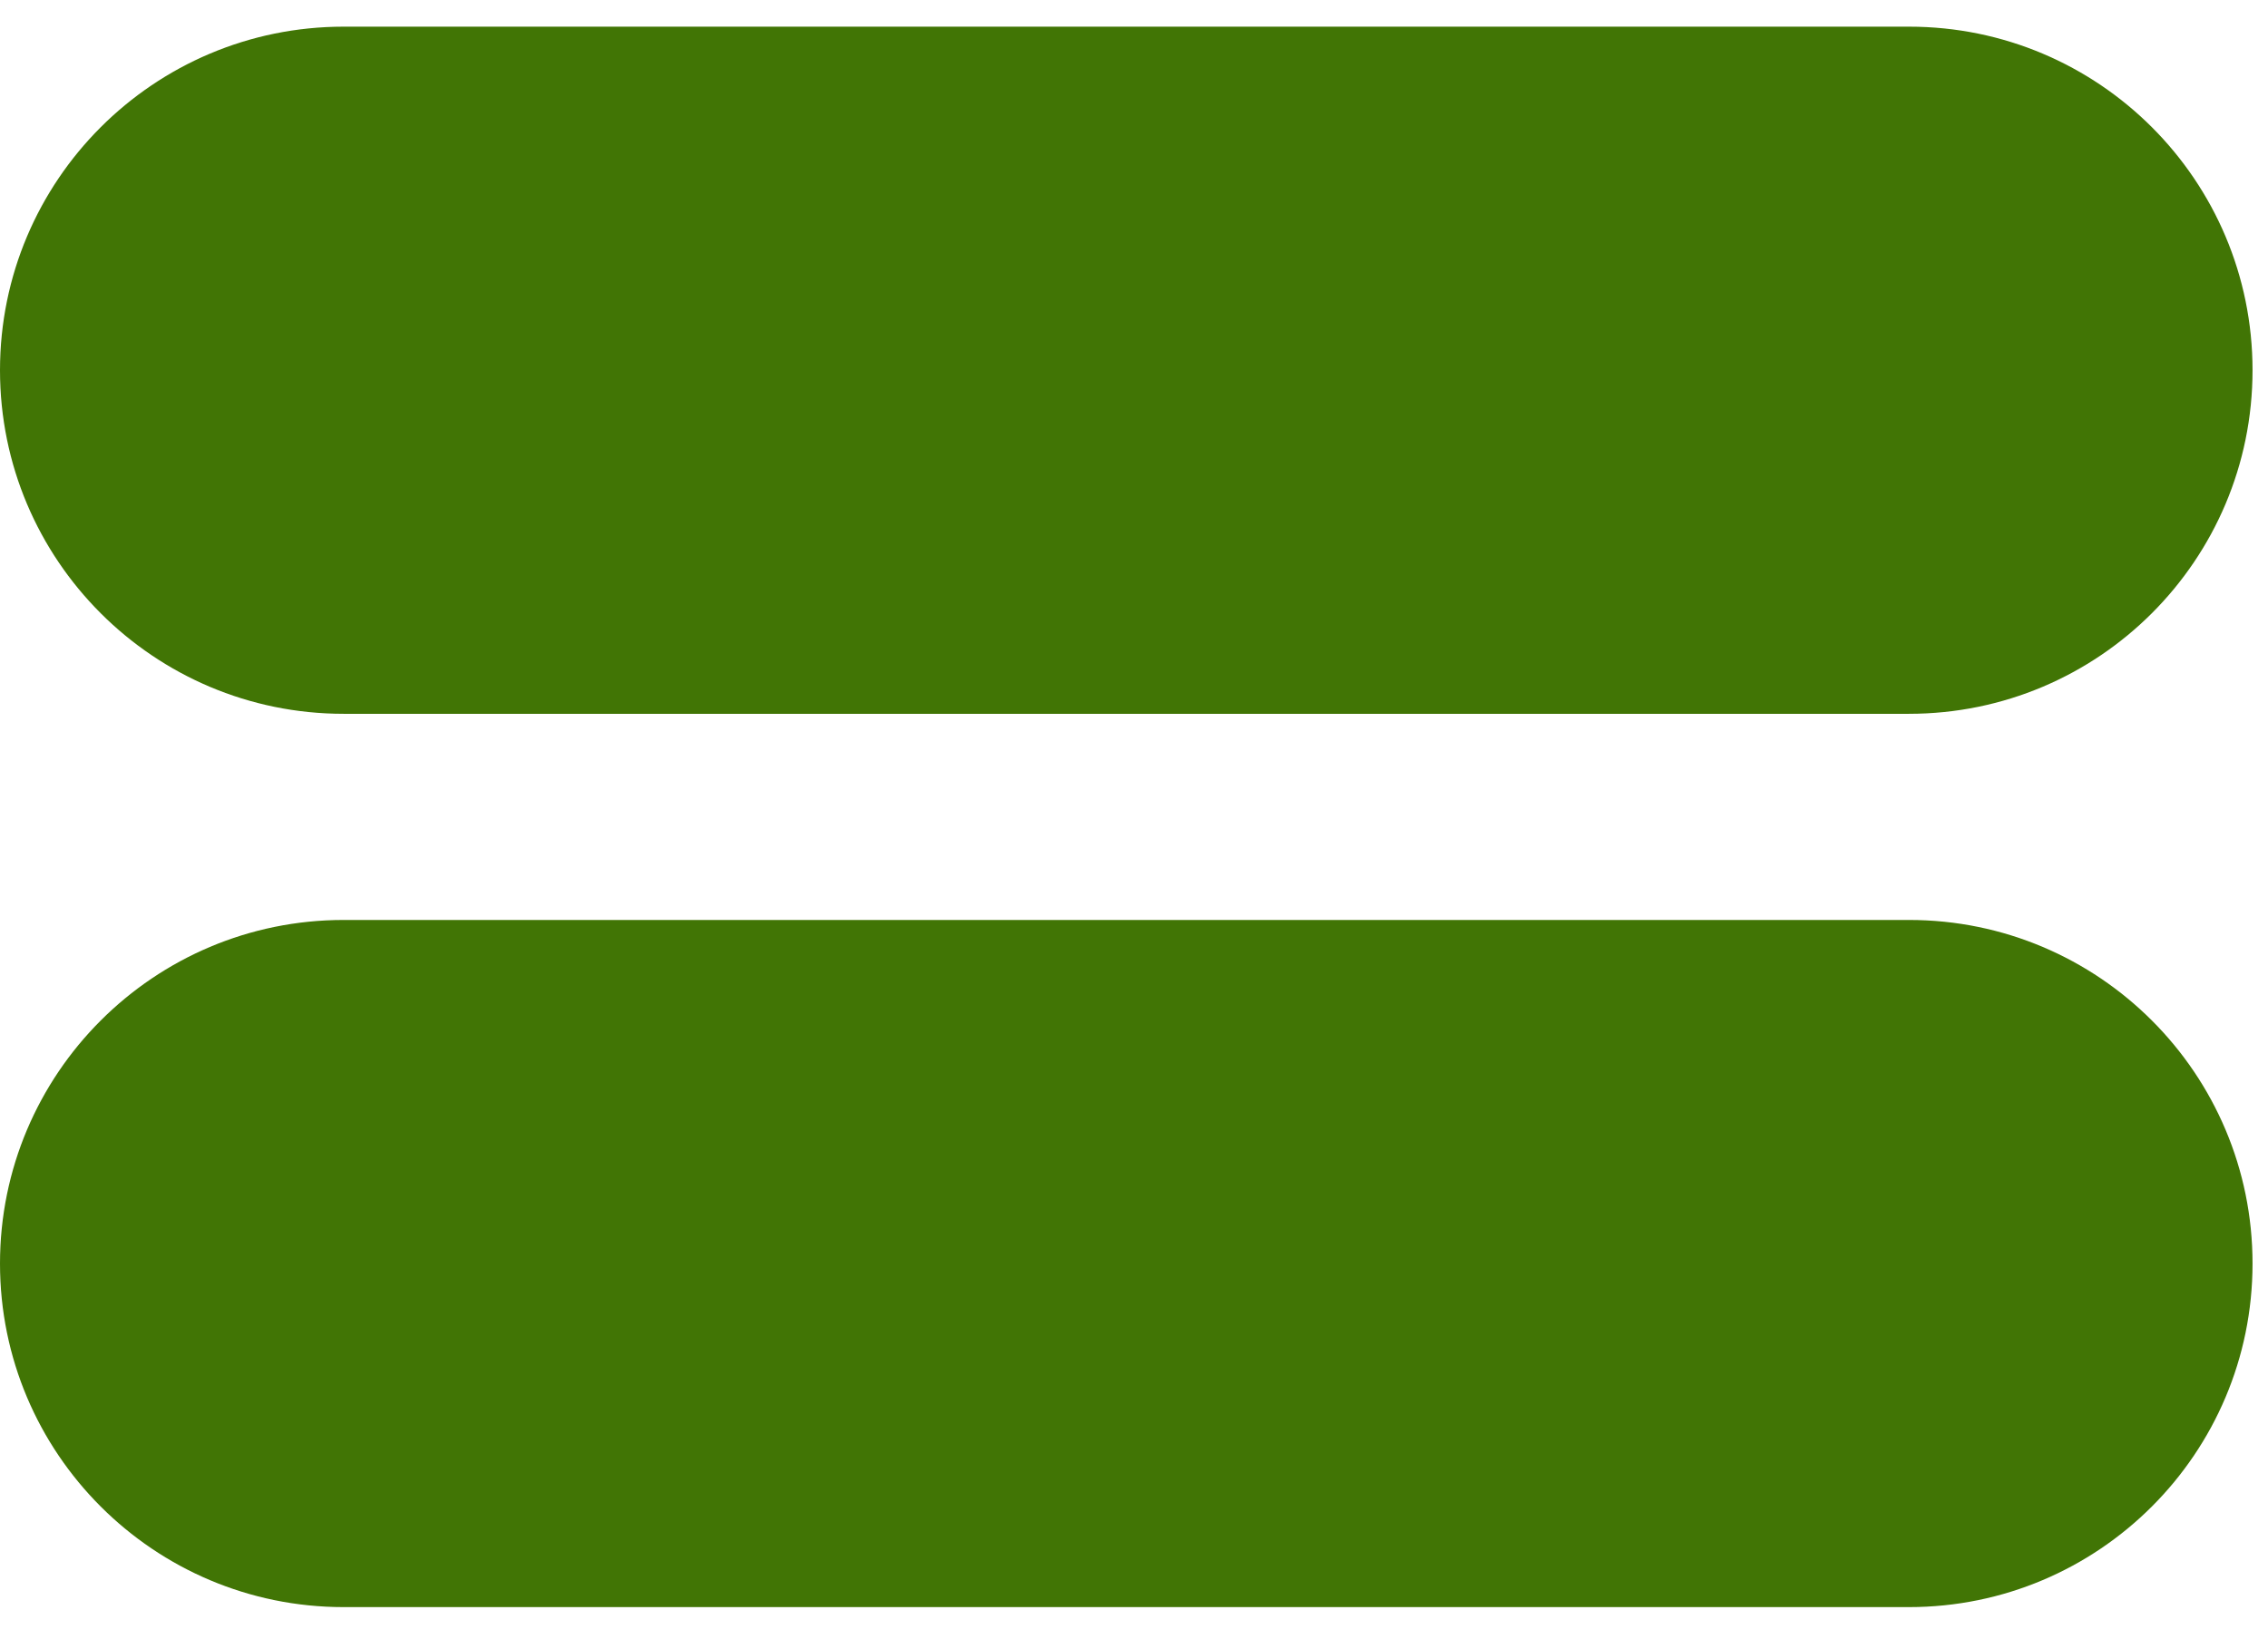 <?xml version="1.0" encoding="UTF-8"?>
<svg width="33px" height="24px" viewBox="0 0 33 24" version="1.1" xmlns="http://www.w3.org/2000/svg" xmlns:xlink="http://www.w3.org/1999/xlink">
    <!-- Generator: Sketch 51.2 (57519) - http://www.bohemiancoding.com/sketch -->
    <title>standart</title>
    <desc>Created with Sketch.</desc>
    <defs></defs>
    <g id="Page-1" stroke="none" stroke-width="1" fill="none" fill-rule="evenodd">
        <g id="standart" fill="#417505" fill-rule="nonzero">
            <g id="Shape">
                <path d="M27.777,0.388 L5,0.388 C2.239,0.388 0,2.626 0,5.388 C0,8.15 2.239,10.388 5,10.388 L27.775,10.388 C30.537,10.388 32.775,8.15 32.775,5.388 C32.775,2.625 30.538,0.388 27.777,0.388 Z"></path>
            </g>
            <g id="Shape" transform="translate(0, 13)">
                <path d="M27.777,0.388 L5,0.388 C2.239,0.388 0,2.626 0,5.388 C0,8.15 2.239,10.388 5,10.388 L27.775,10.388 C30.537,10.388 32.775,8.15 32.775,5.388 C32.775,2.625 30.538,0.388 27.777,0.388 Z"></path>
            </g>
        </g>
    </g>
</svg>